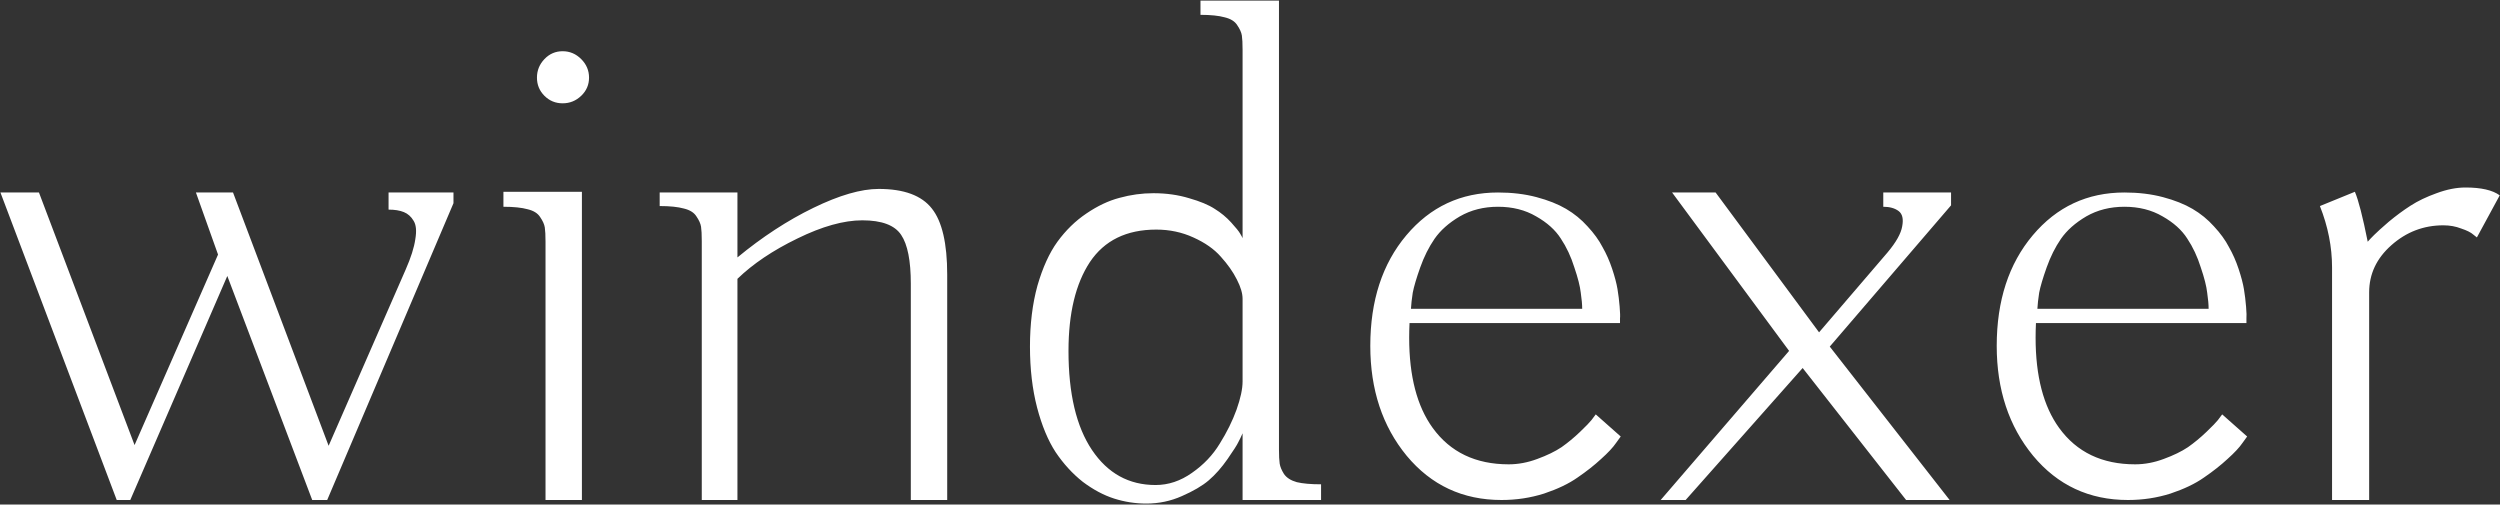 <svg width="1095" height="221" viewBox="0 0 1095 221" fill="none" xmlns="http://www.w3.org/2000/svg">
<rect x="0" y="0" width="1095" height="221" fill="#333333" stroke="none"/>
<path d="M17.062 84.312L58.938 194.938L95.5 111.5L85.812 84.312H102.062L143.938 195.25L177.688 118.062C179.979 112.854 181.385 108.427 181.906 104.781C182.531 101.135 182.271 98.427 181.125 96.656C180.083 94.885 178.677 93.635 176.906 92.906C175.135 92.177 172.896 91.812 170.188 91.812V84.312H198.625V89L143.312 219H136.75L99.562 120.875L57.062 219H51.125L0.188 84.312H17.062ZM238.938 219V105.875C238.938 103.062 238.833 100.979 238.625 99.625C238.417 98.271 237.74 96.76 236.594 95.094C235.552 93.427 233.729 92.281 231.125 91.656C228.521 90.927 224.979 90.562 220.5 90.562V84H254.875V219H238.938ZM238.469 41.969C236.281 39.781 235.188 37.125 235.188 34C235.188 30.875 236.281 28.167 238.469 25.875C240.656 23.583 243.312 22.438 246.438 22.438C249.562 22.438 252.271 23.583 254.562 25.875C256.854 28.167 258 30.875 258 34C258 37.125 256.854 39.781 254.562 41.969C252.271 44.156 249.562 45.25 246.438 45.25C243.312 45.25 240.656 44.156 238.469 41.969ZM288.938 84.312H323V112.75C333.833 103.792 344.927 96.552 356.281 91.031C367.635 85.51 377.167 82.75 384.875 82.75C395.917 82.75 403.677 85.615 408.156 91.344C412.635 96.969 414.875 106.604 414.875 120.25V219H398.938V124.312C398.938 114.208 397.531 107.073 394.719 102.906C391.906 98.635 386.229 96.5 377.688 96.5C369.562 96.5 360.083 99.156 349.25 104.469C338.521 109.677 329.771 115.562 323 122.125V219H307.375V105.562C307.375 102.75 307.271 100.667 307.062 99.312C306.854 97.958 306.177 96.448 305.031 94.781C303.99 93.115 302.167 91.969 299.562 91.344C296.958 90.615 293.417 90.25 288.938 90.25V84.312ZM544.25 219V189.781C543.625 191.24 543 192.542 542.375 193.688C541.854 194.833 540.292 197.281 537.688 201.031C535.083 204.781 532.323 207.906 529.406 210.406C526.594 212.802 522.688 215.094 517.688 217.281C512.792 219.469 507.583 220.562 502.062 220.562C497.271 220.562 492.583 219.833 488 218.375C483.417 216.917 478.833 214.469 474.25 211.031C469.771 207.49 465.812 203.167 462.375 198.062C459.042 192.958 456.333 186.448 454.25 178.531C452.167 170.51 451.125 161.604 451.125 151.812C451.125 141.917 452.219 133.01 454.406 125.094C456.698 117.177 459.615 110.771 463.156 105.875C466.802 100.875 471.021 96.76 475.812 93.531C480.708 90.198 485.552 87.906 490.344 86.656C495.24 85.302 500.188 84.625 505.188 84.625C510.812 84.625 516.021 85.354 520.812 86.812C525.604 88.167 529.354 89.729 532.062 91.5C534.771 93.167 537.167 95.146 539.25 97.438C541.333 99.729 542.635 101.344 543.156 102.281C543.677 103.115 544.042 103.792 544.25 104.312V21.812C544.25 19 544.146 16.917 543.938 15.562C543.729 14.208 543.052 12.698 541.906 11.031C540.865 9.365 539.042 8.219 536.438 7.594C533.833 6.865 530.292 6.5 525.812 6.5V0.25H560.188V196.812C560.188 199.625 560.292 201.708 560.5 203.062C560.708 204.417 561.333 205.927 562.375 207.594C563.521 209.26 565.396 210.458 568 211.188C570.604 211.812 574.146 212.125 578.625 212.125V219H544.25ZM506.438 100.562C493.417 100.562 483.729 105.302 477.375 114.781C471.125 124.26 468 137.229 468 153.688C468 172.438 471.438 186.917 478.312 197.125C485.188 207.333 494.458 212.438 506.125 212.438C511.75 212.438 517.062 210.667 522.062 207.125C527.167 203.583 531.229 199.312 534.25 194.312C537.375 189.312 539.823 184.365 541.594 179.469C543.365 174.469 544.25 170.354 544.25 167.125V130.875C544.25 128.479 543.417 125.667 541.75 122.438C540.083 119.104 537.74 115.771 534.719 112.438C531.802 109.104 527.792 106.292 522.688 104C517.688 101.708 512.271 100.562 506.438 100.562ZM656.125 84.312C662.271 84.312 667.896 84.99 673 86.344C678.104 87.698 682.427 89.417 685.969 91.5C689.51 93.583 692.635 96.135 695.344 99.156C698.156 102.177 700.344 105.198 701.906 108.219C703.573 111.135 704.979 114.312 706.125 117.75C707.271 121.188 708.052 124.156 708.469 126.656C708.885 129.156 709.198 131.708 709.406 134.312C709.615 136.917 709.667 138.635 709.562 139.469C709.562 140.302 709.562 140.979 709.562 141.5H617.375C617.271 143.688 617.219 145.823 617.219 147.906C617.219 164.781 620.656 177.958 627.531 187.438C635.24 198.062 646.333 203.375 660.812 203.375C664.979 203.375 669.146 202.594 673.312 201.031C677.583 199.469 681.125 197.75 683.938 195.875C686.75 193.896 689.458 191.656 692.062 189.156C694.667 186.656 696.333 184.938 697.062 184C697.896 182.958 698.521 182.125 698.938 181.5L709.875 191.188L707.844 194C706.49 195.979 704.302 198.323 701.281 201.031C698.365 203.74 694.927 206.448 690.969 209.156C687.115 211.865 682.219 214.208 676.281 216.188C670.344 218.062 664.146 219 657.688 219C640.708 219 626.854 212.542 616.125 199.625C605.5 186.708 600.188 170.667 600.188 151.5C600.188 131.708 605.448 115.562 615.969 103.062C626.49 90.562 639.875 84.312 656.125 84.312ZM618 135.25H693C693 133.375 692.792 131.031 692.375 128.219C692.062 125.406 691.125 121.708 689.562 117.125C688.104 112.438 686.125 108.219 683.625 104.469C681.229 100.719 677.635 97.49 672.844 94.781C668.052 91.969 662.479 90.562 656.125 90.562C649.875 90.562 644.302 91.969 639.406 94.781C634.615 97.594 630.917 100.875 628.312 104.625C625.812 108.271 623.729 112.438 622.062 117.125C620.396 121.812 619.302 125.51 618.781 128.219C618.365 130.927 618.104 133.271 618 135.25ZM732.375 84.312H751.438L796.75 145.562L826.75 110.562C830.5 106.083 832.635 102.281 833.156 99.156C833.781 95.927 833.26 93.688 831.594 92.438C829.927 91.188 827.688 90.562 824.875 90.562V84.312H854.562V89.938L801.438 151.812L853.938 219H834.875L789.562 161.188L738.312 219H727.375L783.625 153.688L732.375 84.312ZM930.5 84.312C936.646 84.312 942.271 84.99 947.375 86.344C952.479 87.698 956.802 89.417 960.344 91.5C963.885 93.583 967.01 96.135 969.719 99.156C972.531 102.177 974.719 105.198 976.281 108.219C977.948 111.135 979.354 114.312 980.5 117.75C981.646 121.188 982.427 124.156 982.844 126.656C983.26 129.156 983.573 131.708 983.781 134.312C983.99 136.917 984.042 138.635 983.938 139.469C983.938 140.302 983.938 140.979 983.938 141.5H891.75C891.646 143.688 891.594 145.823 891.594 147.906C891.594 164.781 895.031 177.958 901.906 187.438C909.615 198.062 920.708 203.375 935.188 203.375C939.354 203.375 943.521 202.594 947.688 201.031C951.958 199.469 955.5 197.75 958.312 195.875C961.125 193.896 963.833 191.656 966.438 189.156C969.042 186.656 970.708 184.938 971.438 184C972.271 182.958 972.896 182.125 973.312 181.5L984.25 191.188L982.219 194C980.865 195.979 978.677 198.323 975.656 201.031C972.74 203.74 969.302 206.448 965.344 209.156C961.49 211.865 956.594 214.208 950.656 216.188C944.719 218.062 938.521 219 932.062 219C915.083 219 901.229 212.542 890.5 199.625C879.875 186.708 874.562 170.667 874.562 151.5C874.562 131.708 879.823 115.562 890.344 103.062C900.865 90.562 914.25 84.312 930.5 84.312ZM892.375 135.25H967.375C967.375 133.375 967.167 131.031 966.75 128.219C966.438 125.406 965.5 121.708 963.938 117.125C962.479 112.438 960.5 108.219 958 104.469C955.604 100.719 952.01 97.49 947.219 94.781C942.427 91.969 936.854 90.562 930.5 90.562C924.25 90.562 918.677 91.969 913.781 94.781C908.99 97.594 905.292 100.875 902.688 104.625C900.188 108.271 898.104 112.438 896.438 117.125C894.771 121.812 893.677 125.51 893.156 128.219C892.74 130.927 892.479 133.271 892.375 135.25ZM1021.44 219V117.125C1021.44 108.167 1019.67 99.208 1016.12 90.25L1031.44 84C1033 87.646 1034.88 94.938 1037.06 105.875C1037.69 105.146 1038.62 104.156 1039.88 102.906C1041.12 101.656 1043.26 99.729 1046.28 97.125C1049.41 94.521 1052.58 92.177 1055.81 90.094C1059.04 88.01 1062.84 86.188 1067.22 84.625C1071.7 82.958 1075.92 82.125 1079.88 82.125C1086.75 82.125 1091.75 83.271 1094.88 85.562L1084.88 104L1083.31 102.75C1082.27 101.812 1080.5 100.927 1078 100.094C1075.6 99.156 1073 98.688 1070.19 98.688C1061.54 98.688 1053.94 101.604 1047.38 107.438C1040.92 113.167 1037.69 120.042 1037.69 128.062V219H1021.44Z" fill="white" style="fill:white;fill-opacity:1;"/>
</svg>